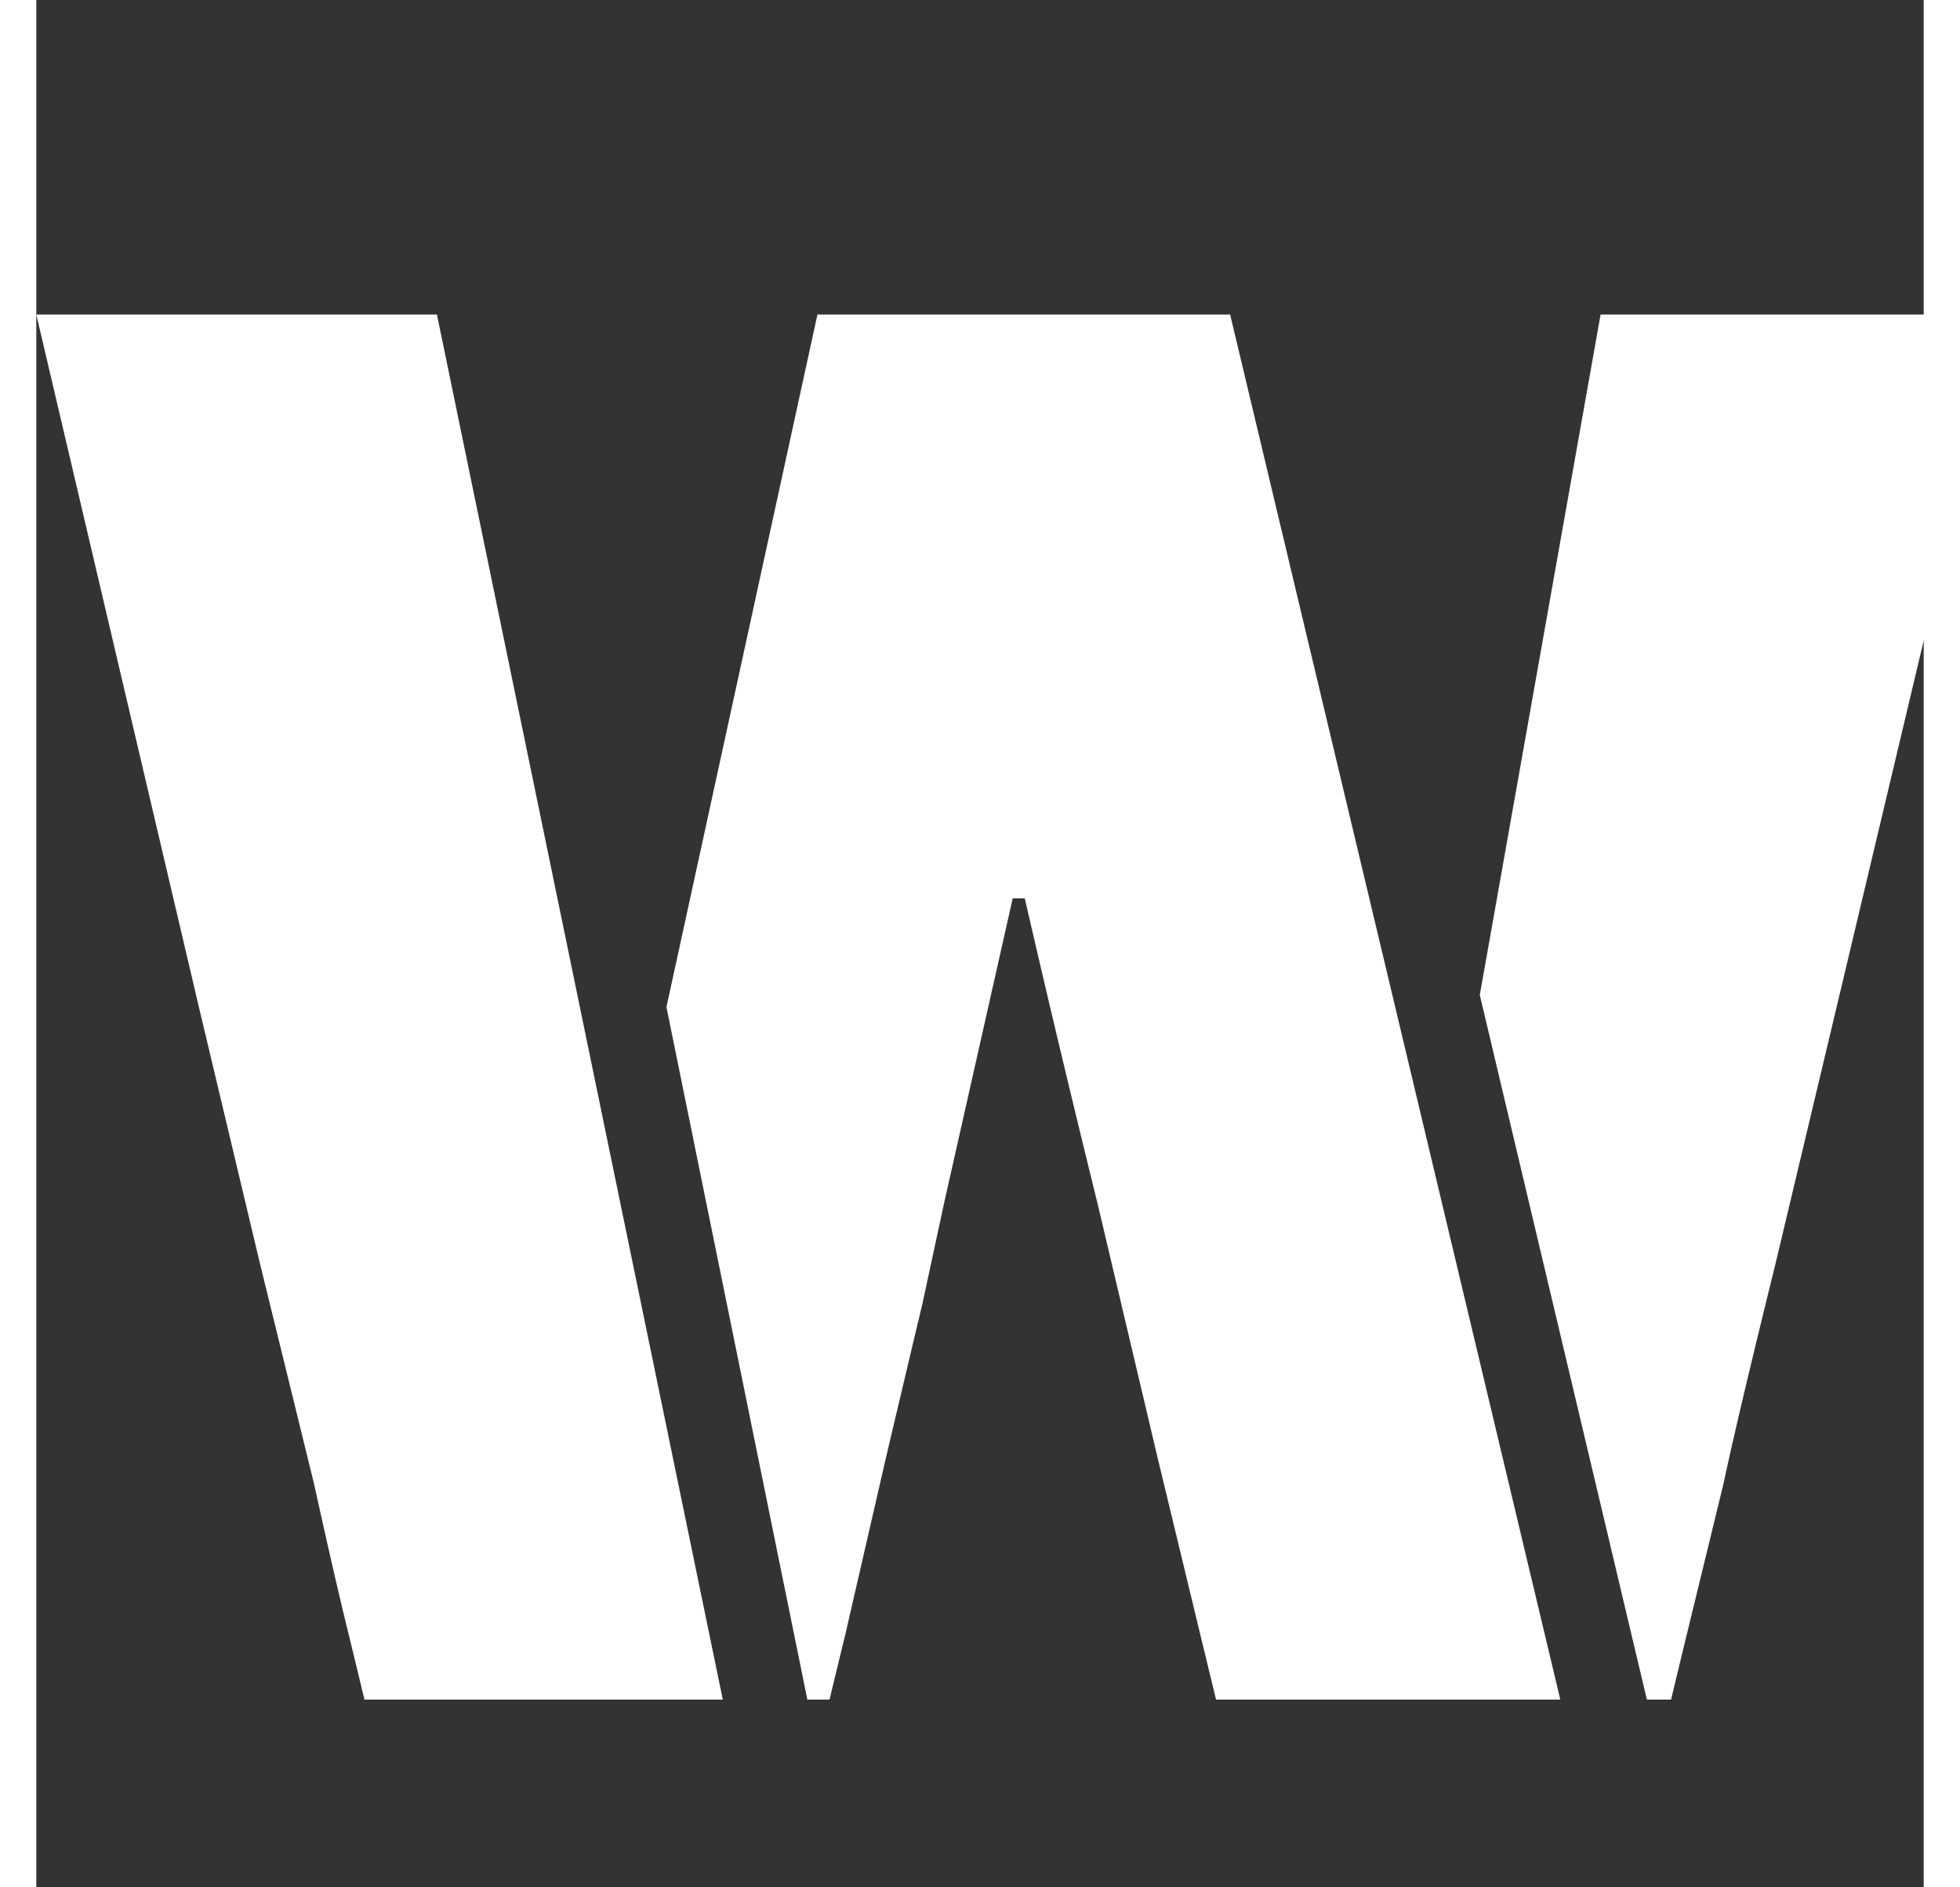 <svg width="27" height="26" viewBox="0 -10 60 60" xmlns="http://www.w3.org/2000/svg"><rect x="0" y="-10" width="60" height="60" fill="#333333" stroke="none"/><g id="svgGroup" stroke-linecap="round" fill-rule="evenodd" font-size="9pt" stroke="#ffffff" stroke-width="0mm" fill="#ffffff" style="stroke:#ffffff;stroke-width:0mm;fill:#ffffff"><path d="M 24.512 44.032 L 20.032 22.016 L 24.832 0 L 37.952 0 L 48.448 44.032 L 37.504 44.032 L 36.992 41.92 L 35.648 36.352 L 33.728 28.224 Q 32.512 23.296 31.424 18.56 L 31.04 18.56 L 28.864 28.224 L 28.16 31.488 Q 27.84 32.832 27.552 34.048 Q 27.264 35.264 27.008 36.352 L 25.728 41.92 L 25.216 44.032 L 24.512 44.032 Z M 10.432 44.032 L 9.984 42.176 Q 9.641 40.804 9.148 38.607 A 349.086 349.086 0 0 1 8.832 37.184 L 7.104 30.144 L 5.184 22.08 L 0 0 L 12.736 0 L 21.824 44.032 L 10.432 44.032 Z M 51.2 44.032 L 45.888 21.632 L 49.728 0 L 62.464 0 L 57.216 22.08 L 55.296 30.144 Q 54.08 35.072 53.632 37.184 L 52.416 42.176 L 51.968 44.032 L 51.2 44.032 Z" vector-effect="non-scaling-stroke"/></g></svg>